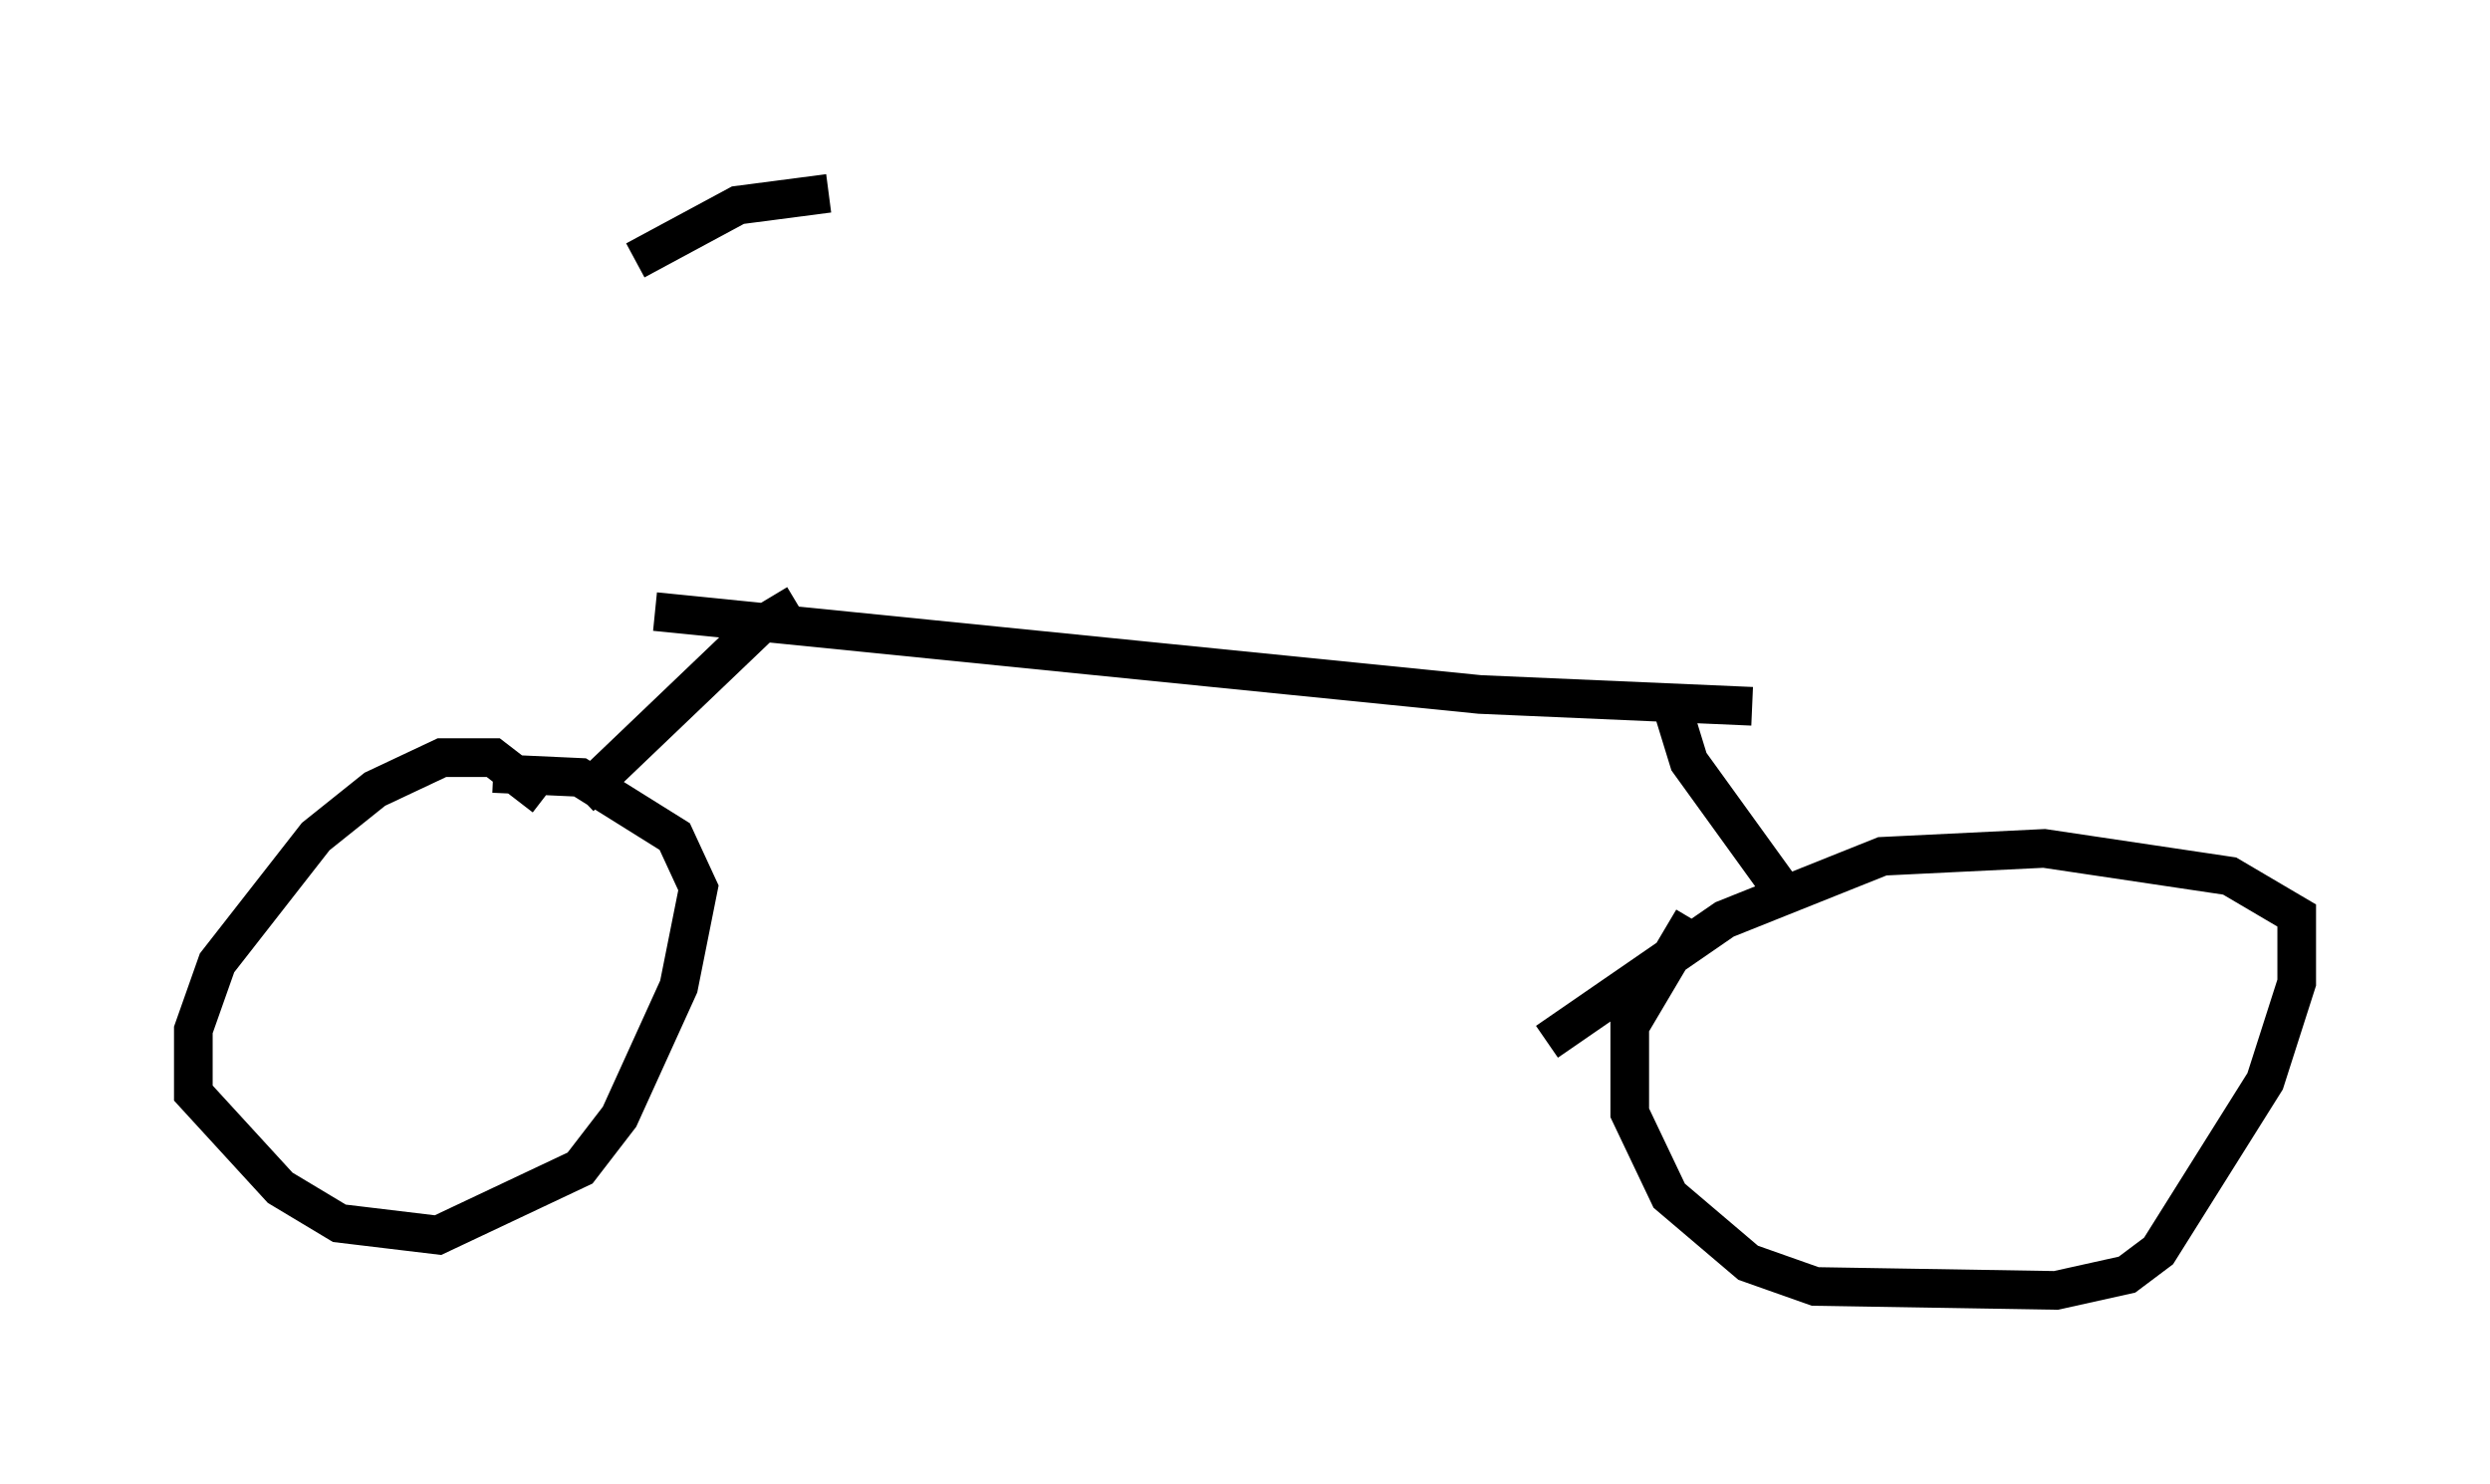 <?xml version="1.0" encoding="utf-8" ?>
<svg baseProfile="full" height="38.379" version="1.1" width="64.411" xmlns="http://www.w3.org/2000/svg" xmlns:ev="http://www.w3.org/2001/xml-events" xmlns:xlink="http://www.w3.org/1999/xlink"><defs /><rect fill="white" height="38.379" width="64.411" x="0" y="0" /><path d="M16.944, 6.735 m0.0, 9.086 l21.336, 2.144 7.044, 0.306 m-24.704, -2.654 l-1.021, 0.613 -4.594, 4.39 m-0.919, 0.0 l-1.327, -1.021 -1.327, 0.0 l-1.735, 0.817 -1.531, 1.225 l-2.552, 3.267 -0.613, 1.735 l0.0, 1.633 2.246, 2.45 l1.531, 0.919 2.552, 0.306 l3.675, -1.735 1.021, -1.327 l1.531, -3.369 0.51, -2.552 l-0.613, -1.327 -2.45, -1.531 l-2.246, -0.102 m30.523, -1.633 l0.408, 1.327 2.654, 3.675 m-2.552, 0.408 l-1.633, 2.756 0.0, 2.246 l1.021, 2.144 2.042, 1.735 l1.735, 0.613 6.227, 0.102 l1.838, -0.408 0.817, -0.613 l2.756, -4.39 0.817, -2.552 l0.0, -1.735 -1.735, -1.021 l-4.798, -0.715 -4.185, 0.204 l-4.083, 1.633 -4.594, 3.165 m-23.582, -20.213 l2.654, -1.429 2.348, -0.306 " fill="none" stroke="black" stroke-width="1" /></svg>